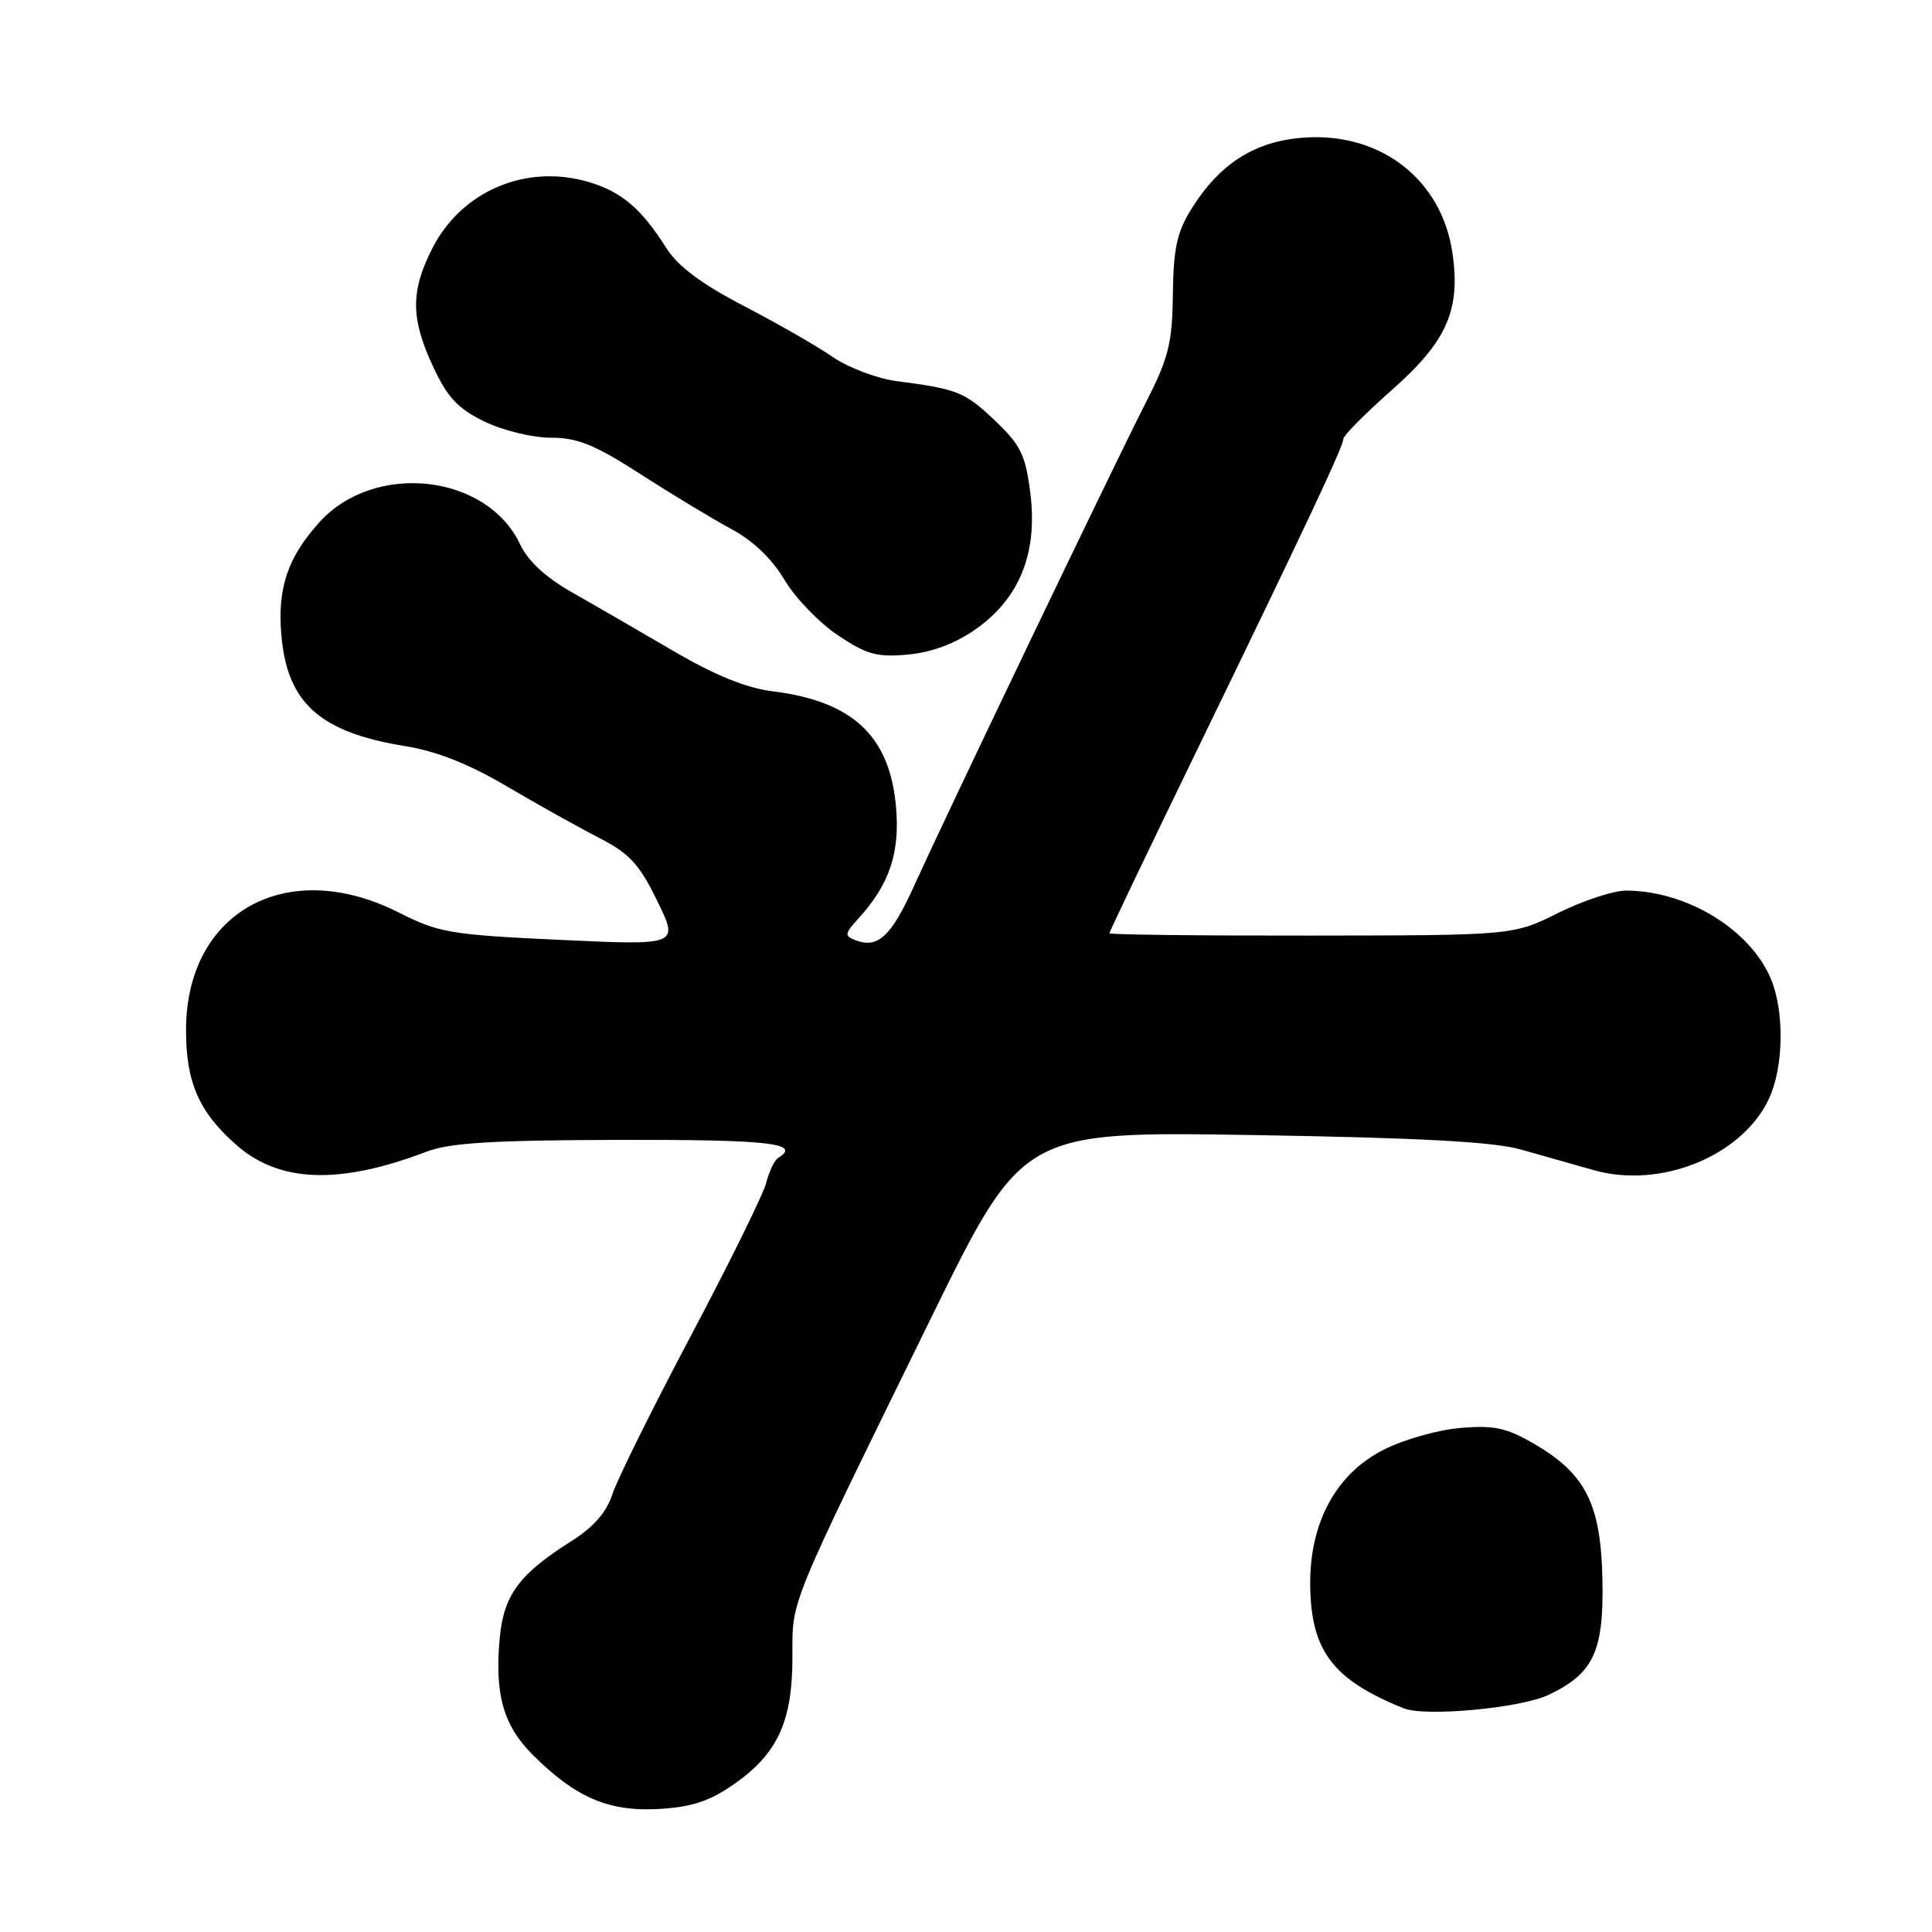 <?xml version="1.0" encoding="UTF-8" standalone="no"?>
<!DOCTYPE svg PUBLIC "-//W3C//DTD SVG 1.1//EN" "http://www.w3.org/Graphics/SVG/1.1/DTD/svg11.dtd" >
<svg xmlns="http://www.w3.org/2000/svg" xmlns:xlink="http://www.w3.org/1999/xlink" version="1.1" viewBox="0 0 256 256">
 <g >
 <path fill="currentColor"
d=" M 97.26 236.41 C 103.03 232.38 105.00 228.12 105.00 219.62 C 105.00 211.79 104.20 213.75 123.34 174.70 C 135.50 149.91 135.50 149.91 166.00 150.40 C 187.99 150.76 197.90 151.29 201.50 152.31 C 204.25 153.09 208.61 154.32 211.18 155.05 C 220.03 157.56 230.78 153.20 234.36 145.66 C 236.35 141.46 236.48 134.09 234.65 129.70 C 231.91 123.16 223.49 118.02 215.47 118.01 C 213.81 118.00 209.76 119.34 206.47 120.97 C 200.50 123.94 200.50 123.94 173.75 123.97 C 159.04 123.99 147.00 123.85 147.00 123.66 C 147.00 123.47 152.11 112.78 158.36 99.91 C 173.15 69.45 178.00 59.14 178.00 58.16 C 178.00 57.72 180.91 54.78 184.47 51.64 C 191.75 45.20 193.58 41.03 192.44 33.42 C 190.99 23.77 182.95 17.54 172.85 18.23 C 166.32 18.67 161.63 21.64 157.84 27.73 C 155.96 30.76 155.48 32.97 155.41 39.00 C 155.33 45.52 154.86 47.41 151.75 53.50 C 147.46 61.93 125.48 107.76 121.18 117.26 C 118.08 124.10 116.34 125.73 113.35 124.58 C 111.87 124.01 111.91 123.72 113.73 121.72 C 117.86 117.21 119.28 112.98 118.72 106.84 C 117.87 97.49 112.97 92.92 102.38 91.60 C 98.88 91.17 94.71 89.47 89.18 86.23 C 84.74 83.63 78.72 80.15 75.81 78.50 C 72.32 76.52 69.97 74.35 68.92 72.13 C 64.53 62.80 49.66 61.14 42.37 69.15 C 38.10 73.84 36.72 77.97 37.29 84.28 C 38.10 93.21 42.44 97.06 53.77 98.88 C 57.85 99.54 62.17 101.25 67.15 104.19 C 71.19 106.57 76.69 109.64 79.36 111.01 C 83.40 113.08 84.70 114.49 87.09 119.38 C 89.96 125.27 89.96 125.27 74.26 124.54 C 59.67 123.86 58.15 123.60 52.81 120.90 C 38.00 113.43 24.65 120.82 24.65 136.50 C 24.65 143.46 26.37 147.37 31.36 151.75 C 37.03 156.72 44.99 157.00 56.50 152.61 C 59.62 151.42 65.26 151.08 82.25 151.04 C 102.01 151.00 106.25 151.49 103.11 153.43 C 102.62 153.73 101.92 155.20 101.54 156.69 C 101.17 158.19 96.68 167.30 91.57 176.95 C 86.46 186.60 81.77 196.07 81.14 198.00 C 80.37 200.39 78.64 202.36 75.72 204.20 C 68.85 208.54 66.77 211.32 66.23 216.91 C 65.51 224.44 66.67 228.60 70.57 232.50 C 76.24 238.18 80.64 240.07 87.26 239.70 C 91.67 239.45 94.00 238.68 97.26 236.41 Z  M 205.19 224.58 C 211.17 221.74 212.53 218.82 212.33 209.24 C 212.12 199.32 210.12 195.32 203.37 191.37 C 199.65 189.19 198.02 188.83 193.53 189.21 C 190.57 189.45 185.98 190.75 183.33 192.10 C 177.01 195.30 173.50 201.81 173.61 210.12 C 173.72 218.77 176.63 222.59 186.00 226.36 C 188.86 227.51 201.49 226.34 205.19 224.58 Z  M 129.30 83.36 C 135.10 79.28 137.51 73.28 136.53 65.38 C 135.89 60.29 135.27 59.00 131.87 55.76 C 127.84 51.93 126.90 51.55 118.81 50.50 C 116.24 50.17 112.41 48.72 110.31 47.28 C 108.22 45.84 102.90 42.79 98.50 40.51 C 92.99 37.64 89.82 35.28 88.33 32.92 C 84.99 27.65 82.40 25.44 78.08 24.14 C 69.74 21.64 61.13 25.29 57.25 32.97 C 54.39 38.63 54.42 42.22 57.40 48.61 C 59.30 52.68 60.67 54.14 64.20 55.86 C 66.66 57.05 70.58 58.00 73.01 58.00 C 76.54 58.00 78.84 58.94 84.94 62.87 C 89.10 65.55 94.50 68.81 96.94 70.12 C 99.77 71.63 102.31 74.07 103.94 76.82 C 105.35 79.20 108.53 82.50 111.00 84.16 C 114.85 86.74 116.20 87.11 120.32 86.73 C 123.50 86.43 126.56 85.29 129.30 83.36 Z "/>
</g>
</svg>